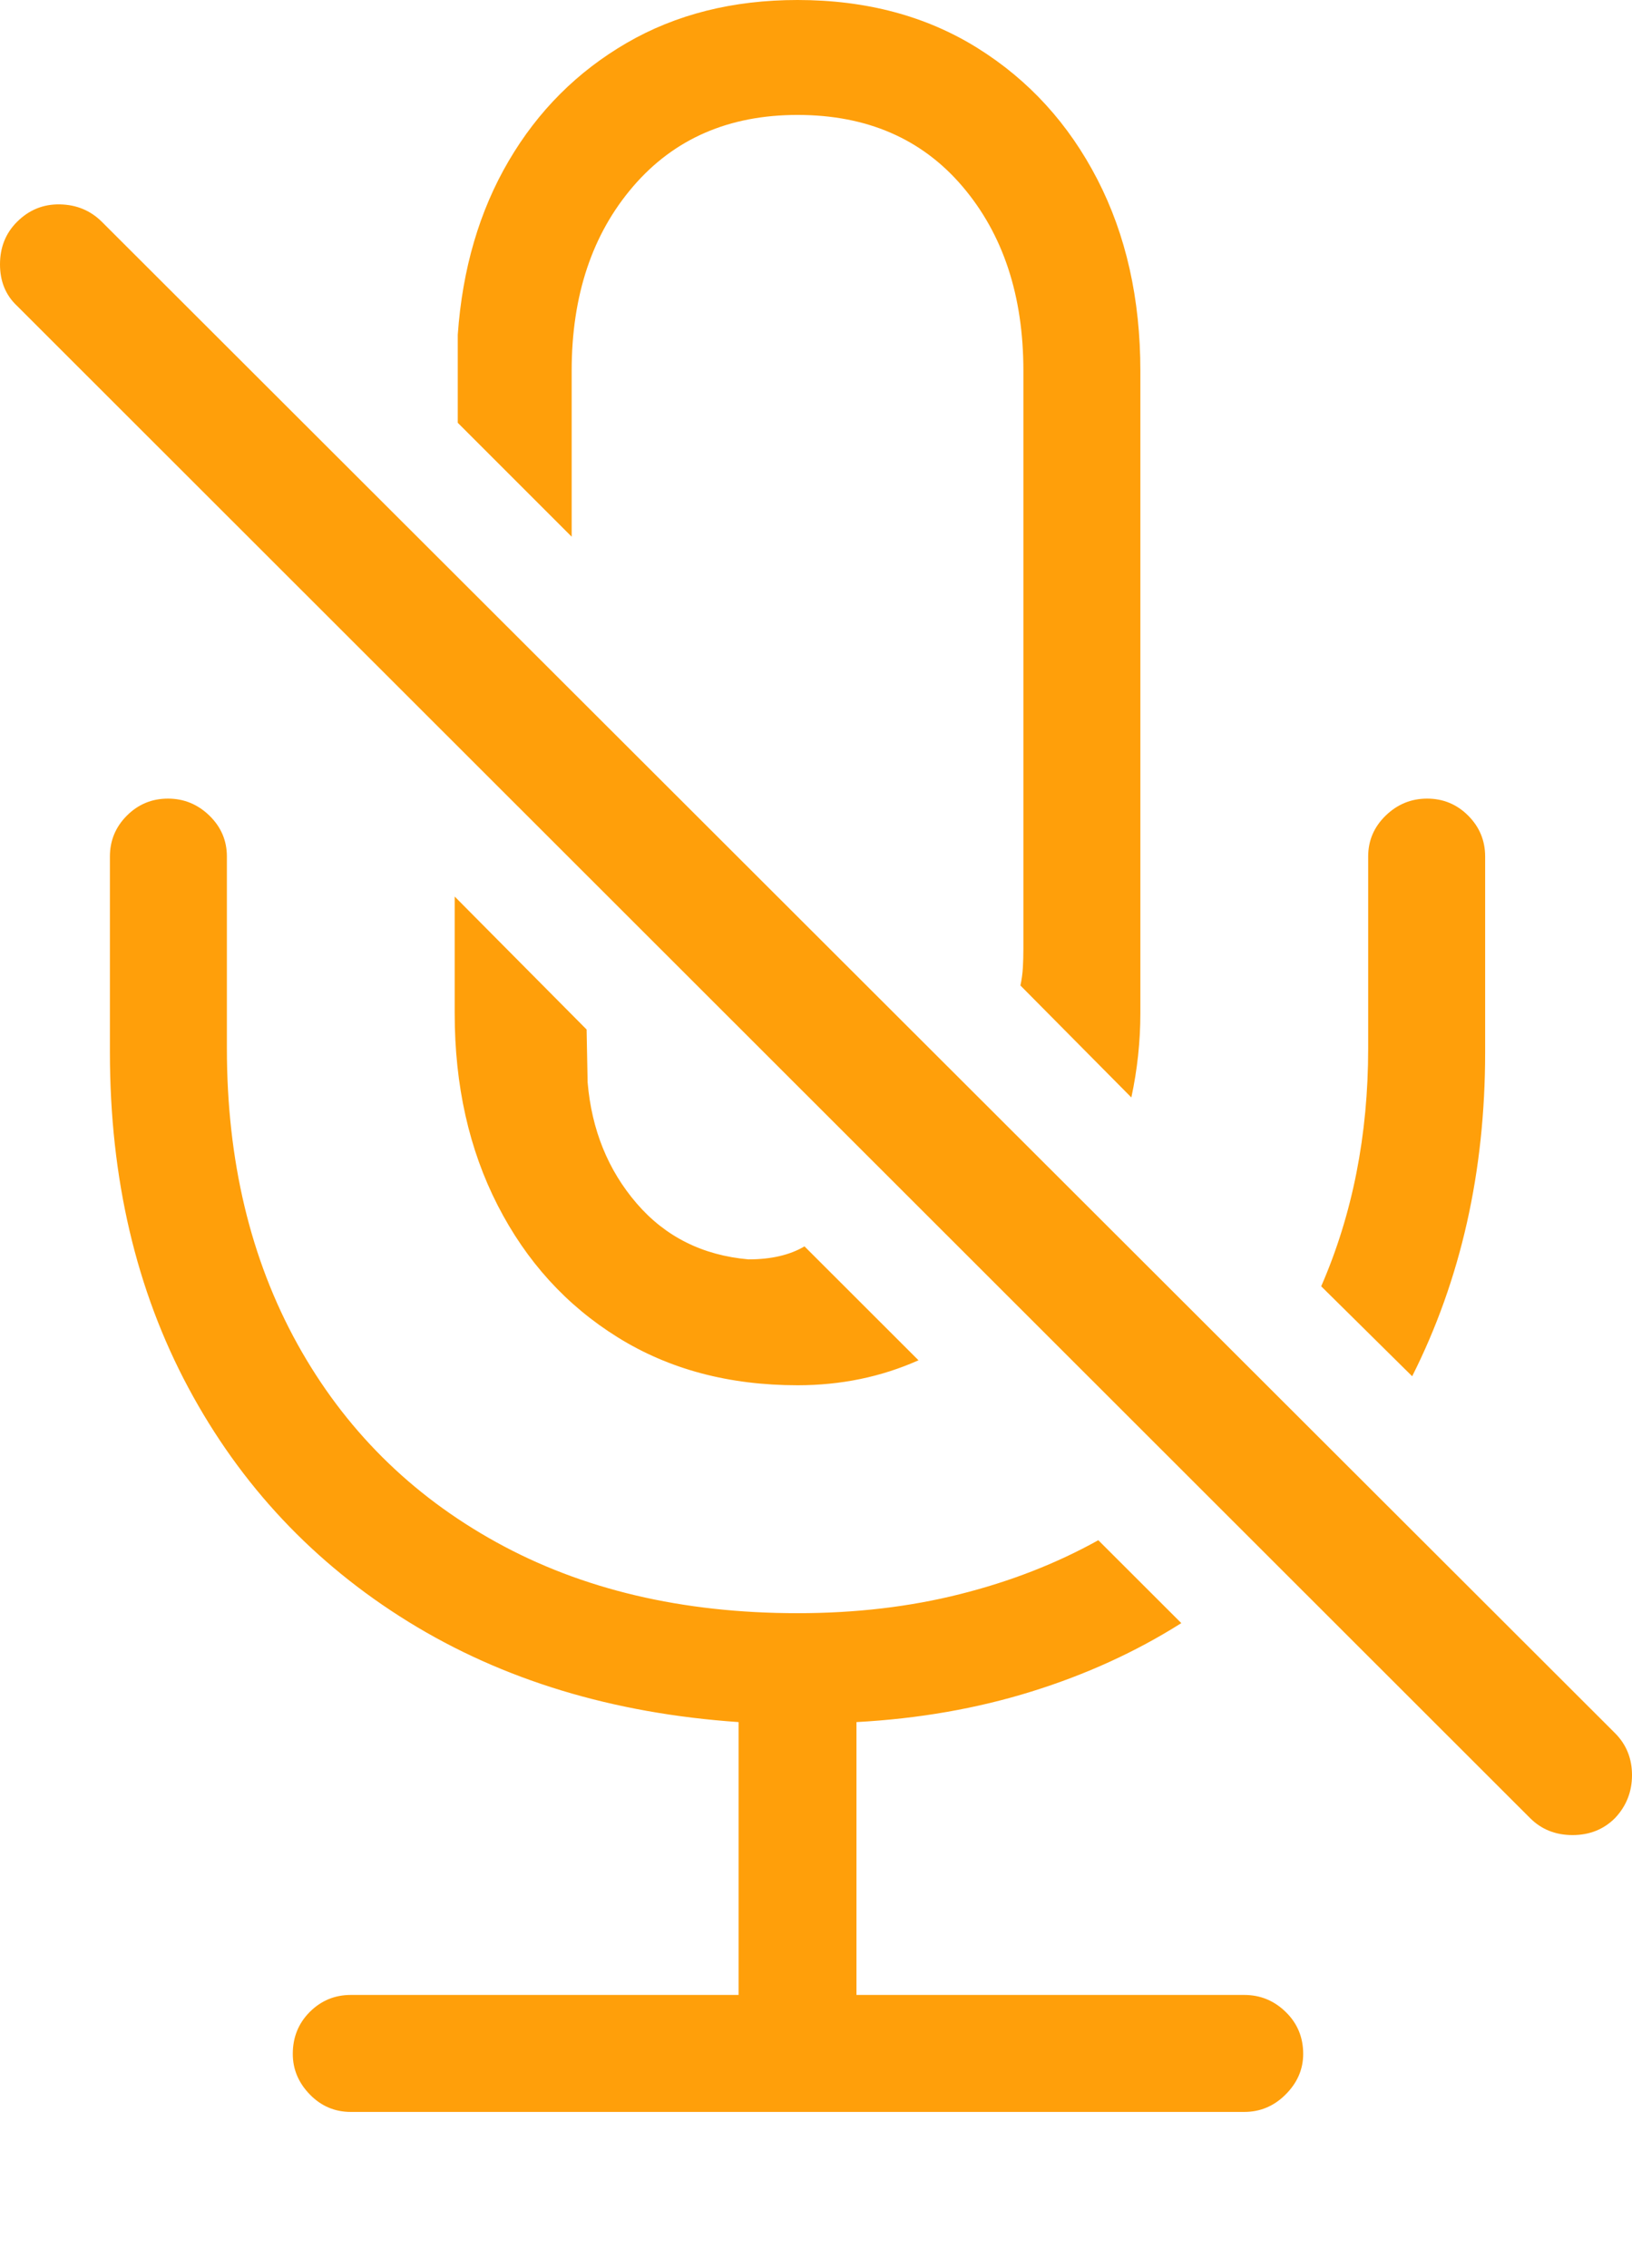 <svg width="15.947" height="22.158">
       <g>
              <rect height="22.158" opacity="0" width="15.947" x="0" y="0" />
              <path d="M1.074 10.283Q1.074 12.129 1.841 13.56Q2.607 14.99 3.989 15.845Q5.371 16.699 7.217 16.826L7.217 19.492L3.428 19.492Q3.193 19.492 3.027 19.658Q2.861 19.824 2.861 20.068Q2.861 20.293 3.027 20.464Q3.193 20.635 3.428 20.635L12.158 20.635Q12.393 20.635 12.563 20.464Q12.734 20.293 12.734 20.068Q12.734 19.824 12.563 19.658Q12.393 19.492 12.158 19.492L8.369 19.492L8.369 16.826Q9.277 16.777 10.078 16.528Q10.879 16.279 11.543 15.859L10.732 15.049Q10.117 15.391 9.38 15.576Q8.643 15.762 7.793 15.762Q6.104 15.762 4.849 15.068Q3.594 14.375 2.905 13.13Q2.217 11.885 2.217 10.244L2.217 8.369Q2.217 8.135 2.046 7.969Q1.875 7.803 1.641 7.803Q1.406 7.803 1.24 7.969Q1.074 8.135 1.074 8.369ZM12.91 12.568L13.799 13.447Q14.512 12.031 14.512 10.283L14.512 8.369Q14.512 8.135 14.346 7.969Q14.18 7.803 13.945 7.803Q13.711 7.803 13.54 7.969Q13.369 8.135 13.369 8.369L13.369 10.244Q13.369 11.514 12.91 12.568ZM7.793 13.535Q8.428 13.535 8.975 13.291L7.861 12.178Q7.646 12.305 7.314 12.305Q6.641 12.246 6.221 11.758Q5.801 11.27 5.742 10.576L5.732 10.059L4.443 8.76L4.443 9.902Q4.443 10.957 4.863 11.777Q5.283 12.598 6.035 13.066Q6.787 13.535 7.793 13.535ZM11.143 3.623Q11.143 2.568 10.723 1.753Q10.303 0.938 9.551 0.469Q8.799 0 7.793 0Q6.846 0 6.123 0.42Q5.4 0.84 4.971 1.572Q4.541 2.305 4.473 3.271L4.473 4.131L5.586 5.244L5.586 3.623Q5.586 2.52 6.187 1.821Q6.787 1.123 7.793 1.123Q8.809 1.123 9.404 1.821Q10 2.52 10 3.623L10 9.268Q10 9.365 9.995 9.453Q9.99 9.541 9.971 9.629L11.055 10.723Q11.143 10.312 11.143 9.902Z"
                     fill="#ff9f0a" />
              <path d="M14.951 17.764Q15.117 17.93 15.366 17.93Q15.615 17.93 15.781 17.764Q15.947 17.588 15.947 17.344Q15.947 17.1 15.781 16.934L0.996 2.168Q0.83 2.002 0.586 1.997Q0.342 1.992 0.166 2.168Q0 2.334 0 2.583Q0 2.832 0.166 2.988Z"
                     fill="#ff9f0a" />
       </g>
</svg>